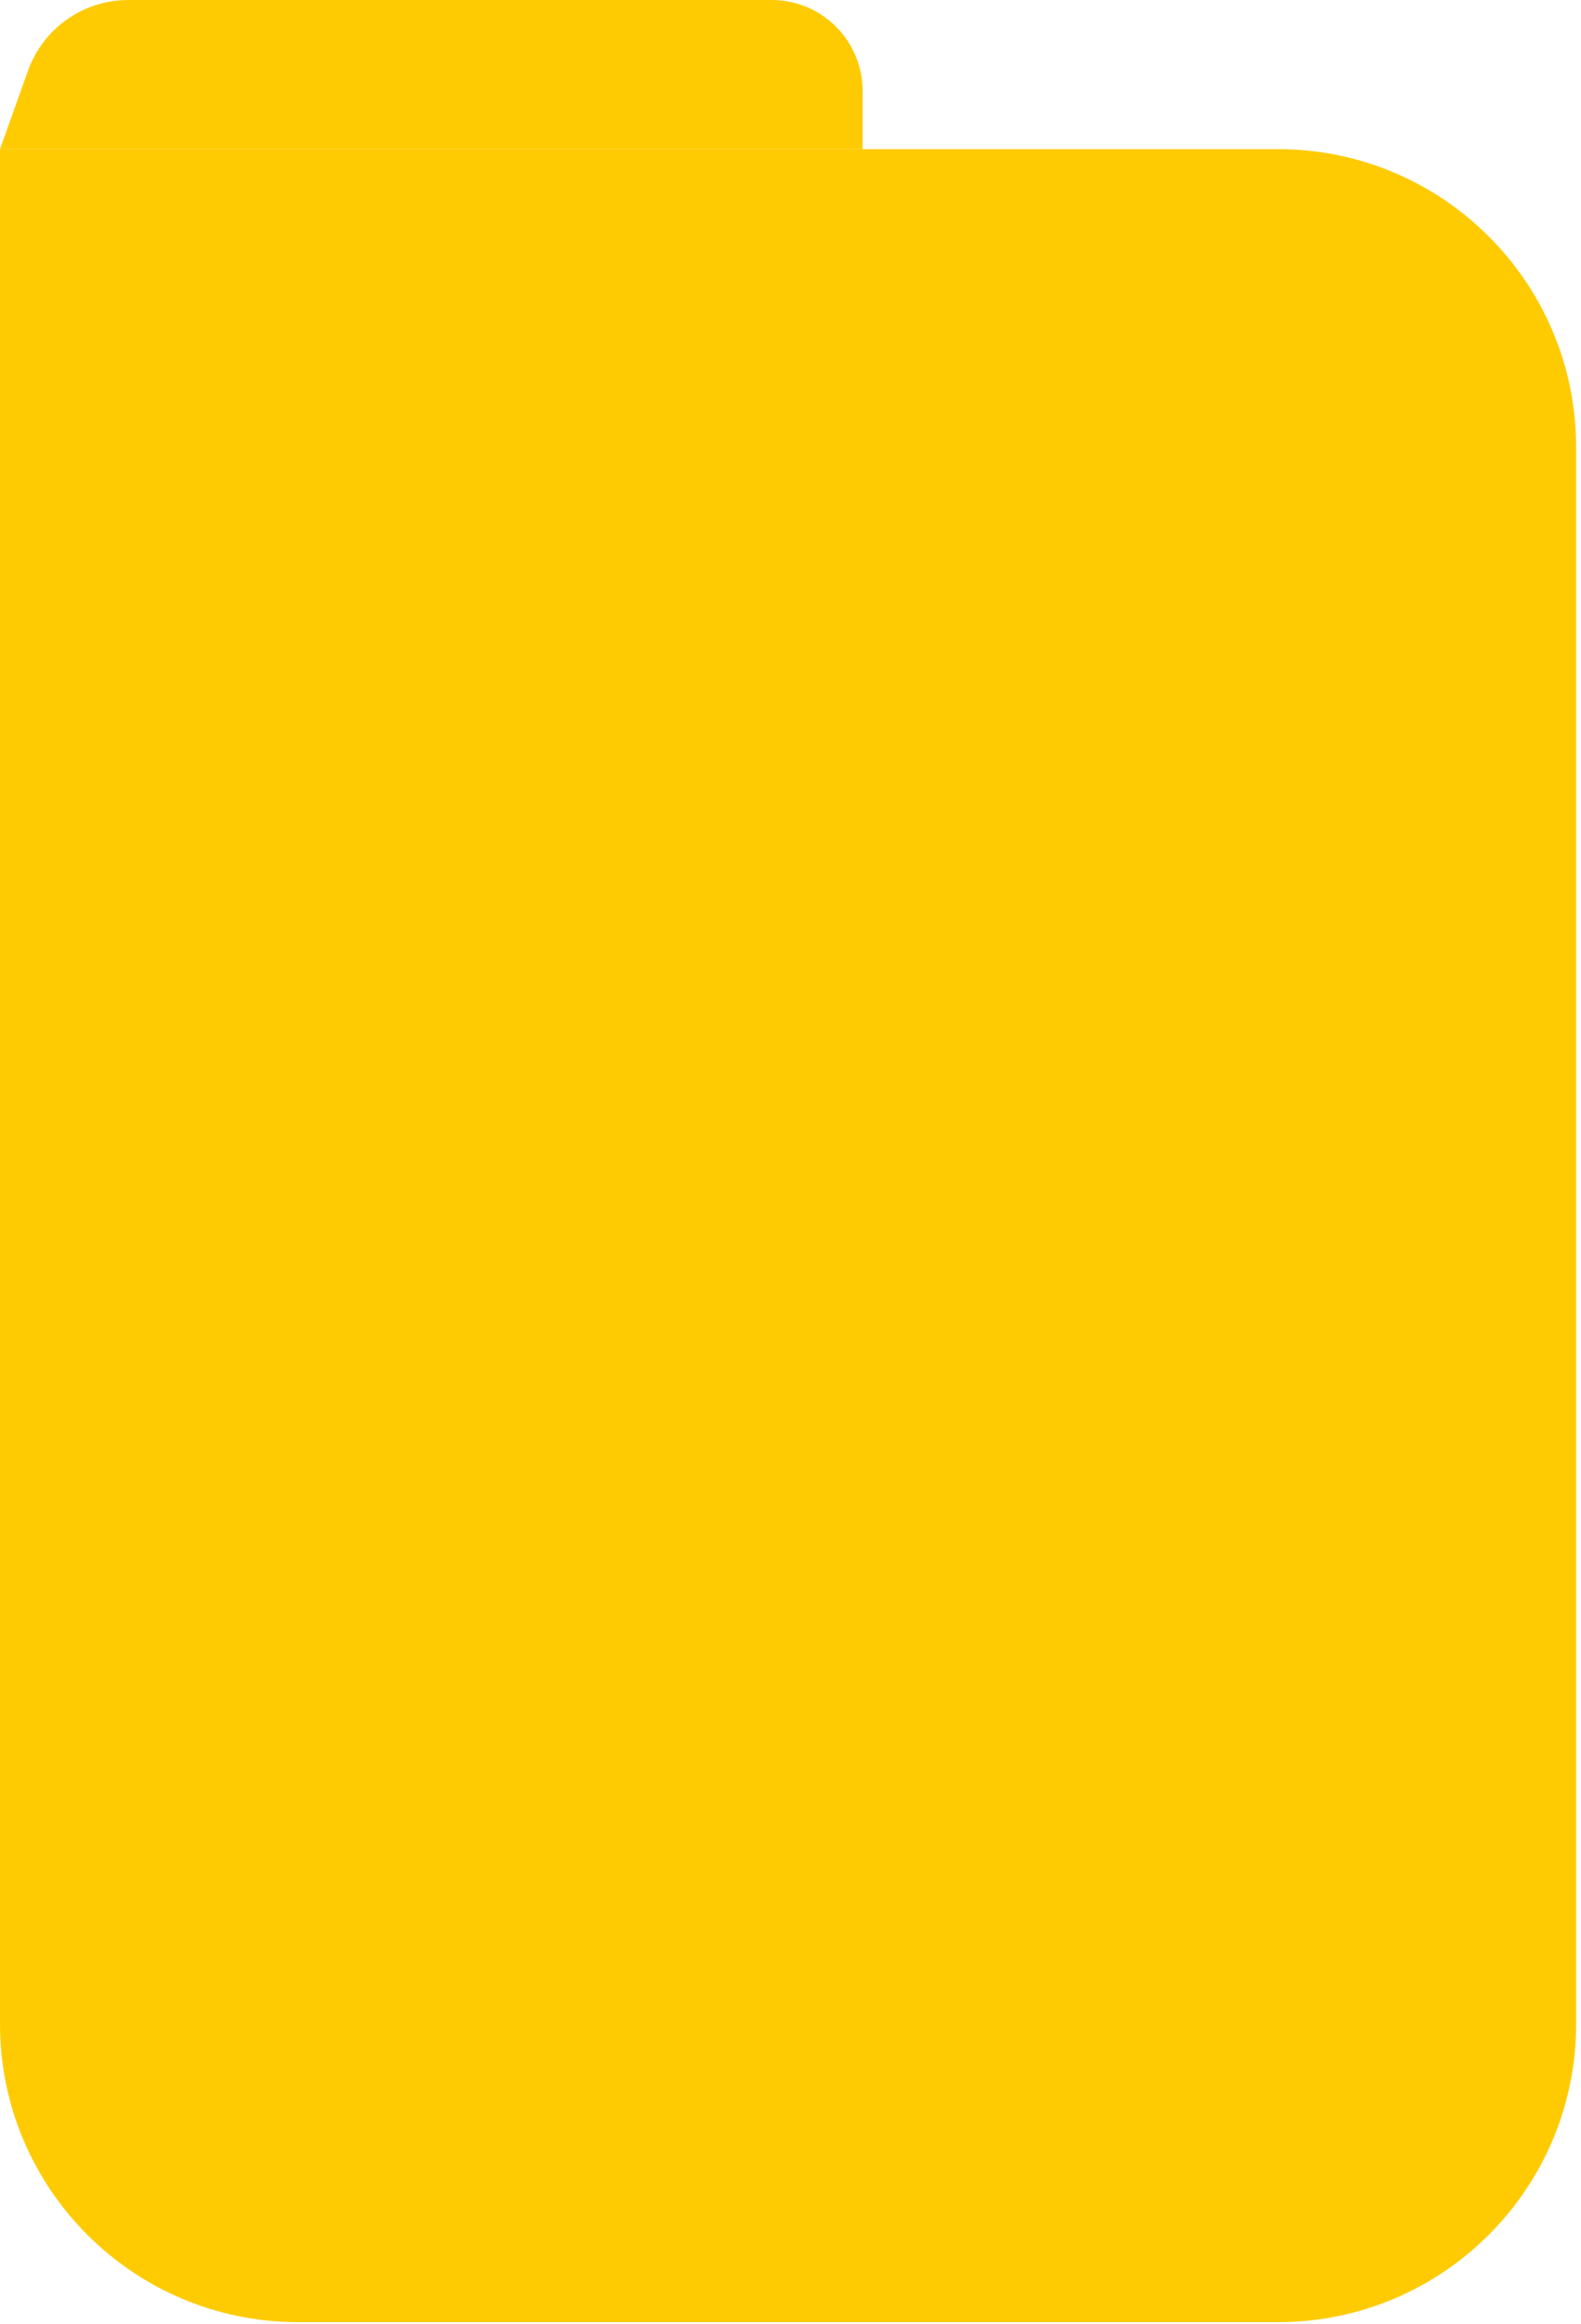 <svg width="247" height="363" viewBox="0 0 247 363" fill="none" xmlns="http://www.w3.org/2000/svg">
<path d="M0 23.293H199.653C225.382 23.293 246.239 44.15 246.239 69.879V316.118C246.239 341.847 225.382 362.704 199.654 362.704H46.586C20.857 362.704 0 341.847 0 316.118V23.293Z" fill="#FECB02"/>
<path d="M4.375 11.042L0 23.293H134.766V14.201C134.766 10.435 133.27 6.823 130.607 4.159C127.943 1.496 124.331 0 120.565 0H20.044C13.012 0 6.74 4.42 4.375 11.042Z" fill="#FECB02"/>
</svg>
